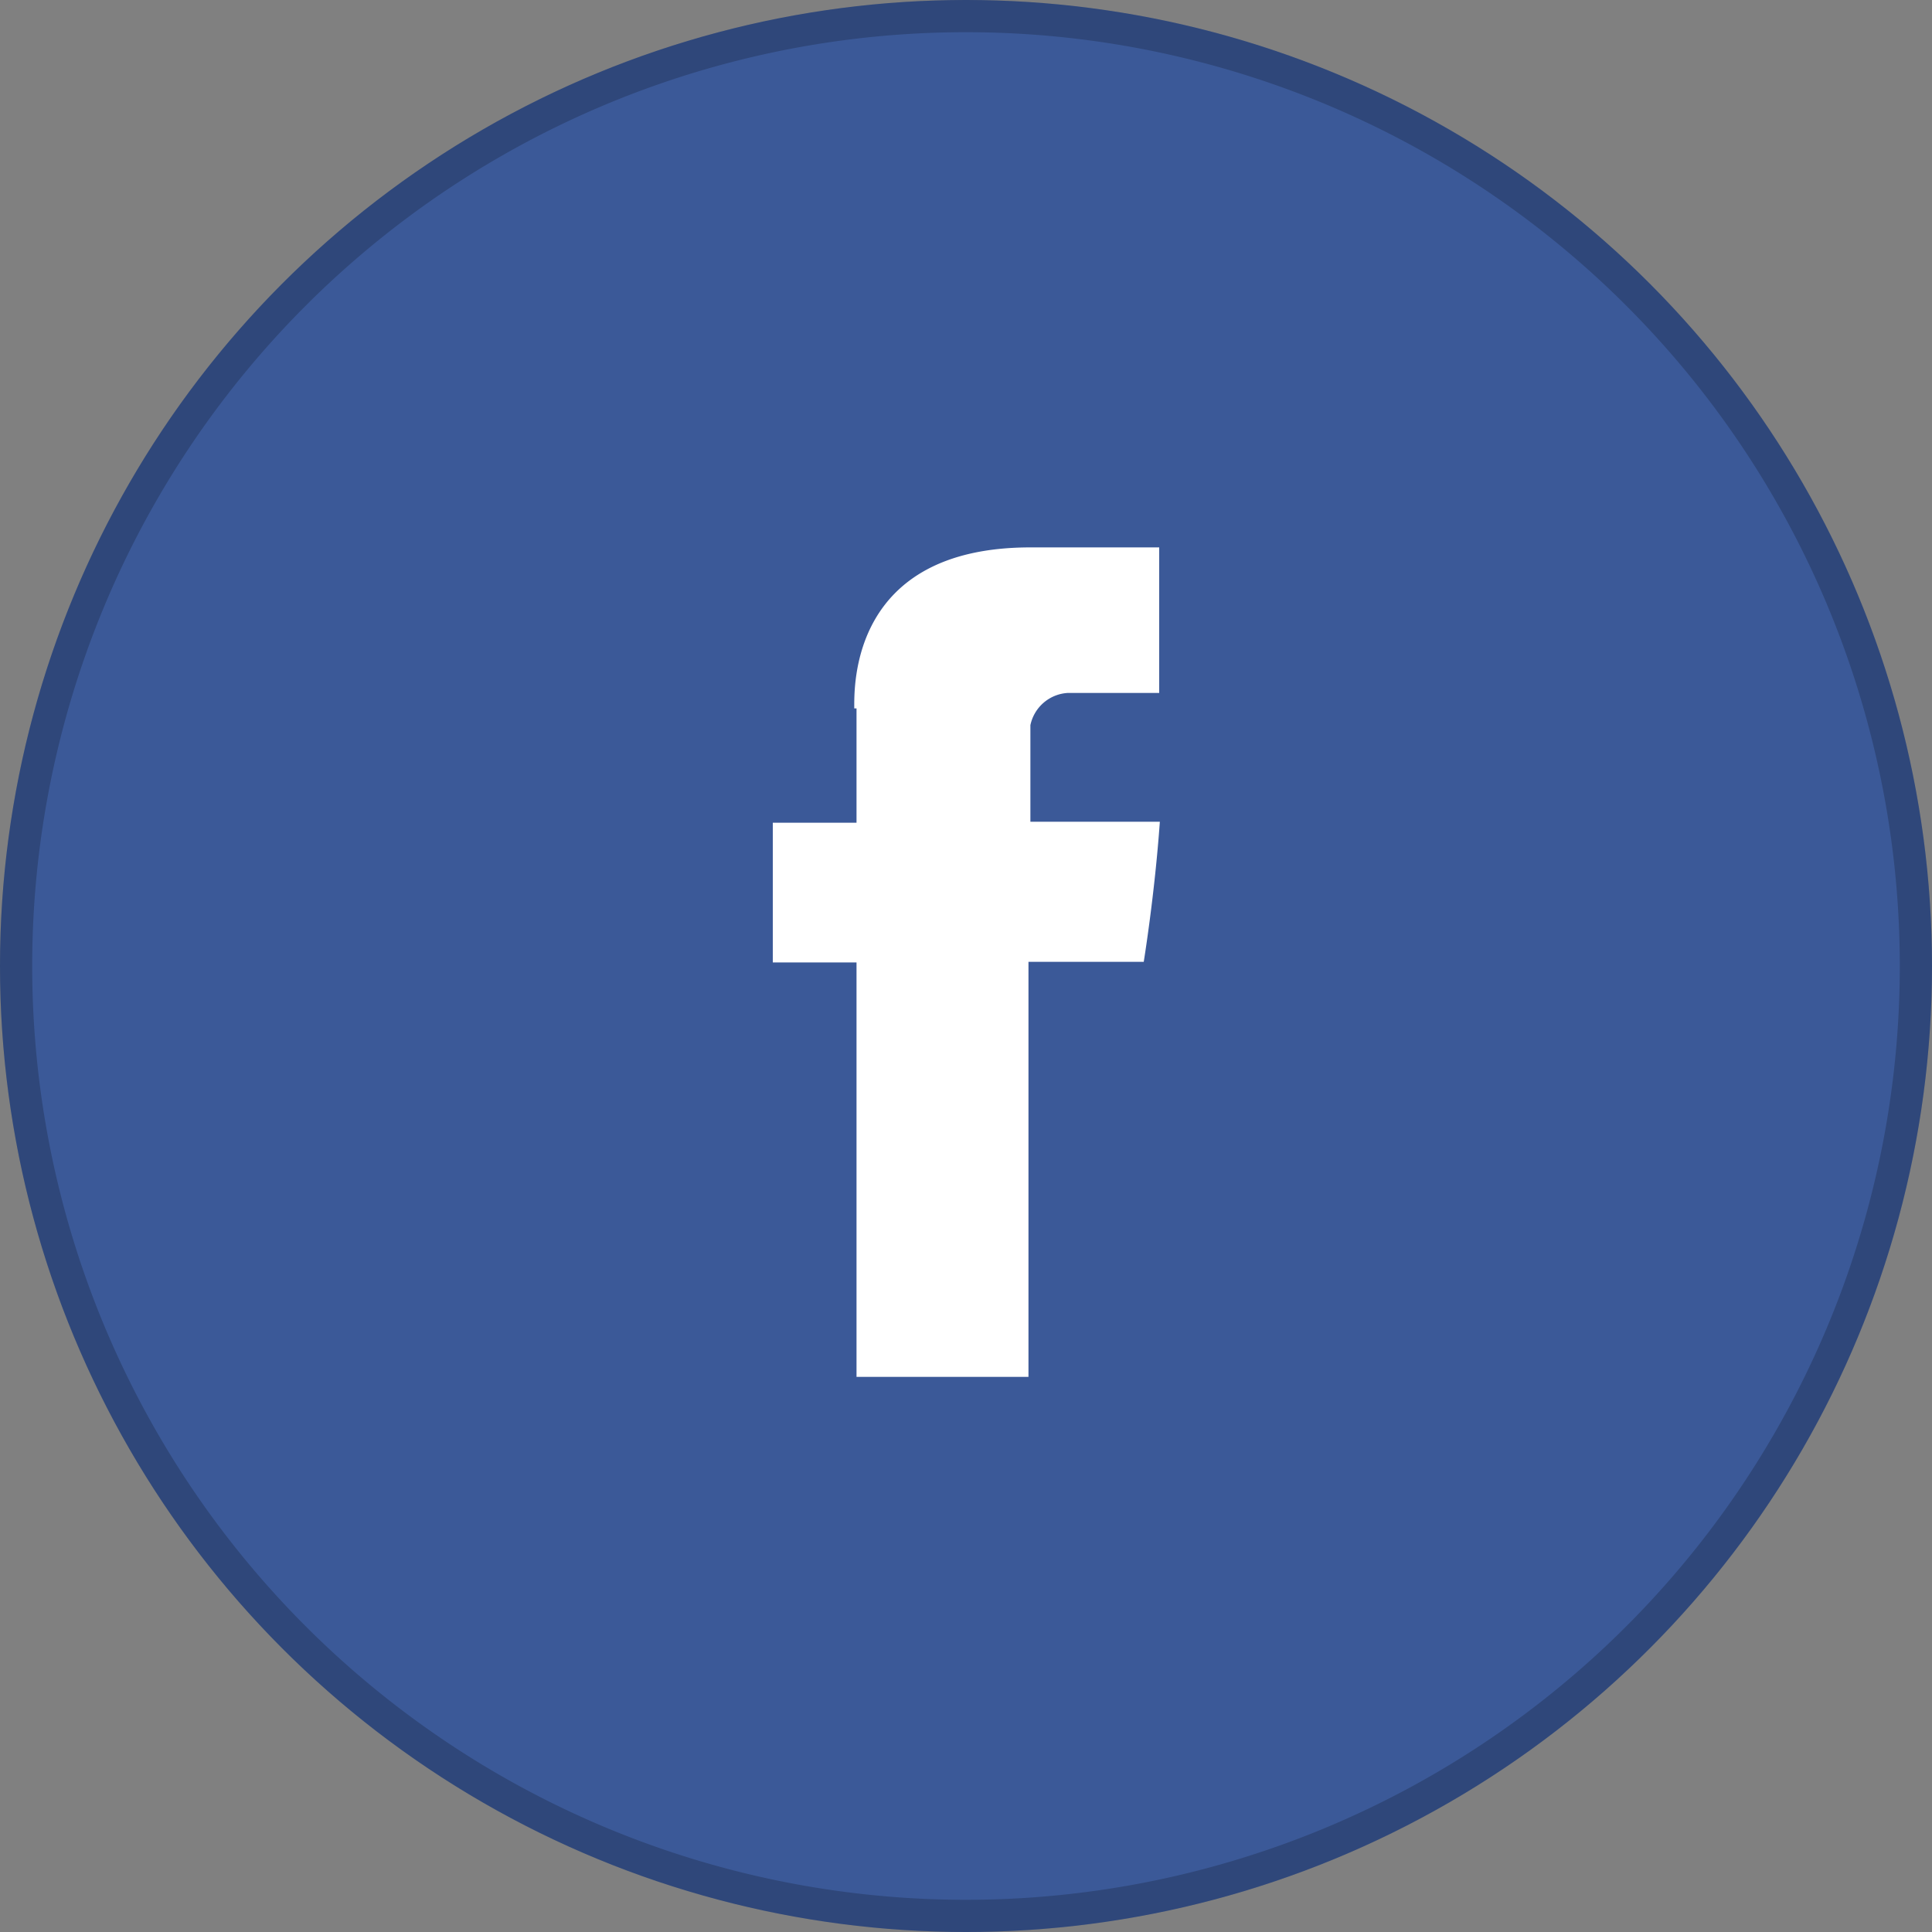 <svg xmlns="http://www.w3.org/2000/svg" viewBox="0 0 60 60"><rect x="0" y="0" width="60" height="60" fill="#808080" stroke="none"/><title>Ресурс 3</title><g id="Слой_2" data-name="Слой 2"><g id="checkout_1000px_3b" data-name="checkout 1000px 3b"><circle cx="30" cy="30" r="30" fill="#3b5998"/><g opacity="0.2"><path d="M30,1A29,29,0,1,1,1,30,29,29,0,0,1,30,1m0-1A30,30,0,1,0,60,30,30,30,0,0,0,30,0Z"/></g><path d="M26.6,22v3.55H24v4.34h2.6V42.76h5.34V29.87h3.58s.34-2.08.5-4.35H32v-3a1.26,1.26,0,0,1,1.16-1H36V17h-4c-5.6,0-5.47,4.34-5.47,5Z" fill="#fff"/></g></g></svg>